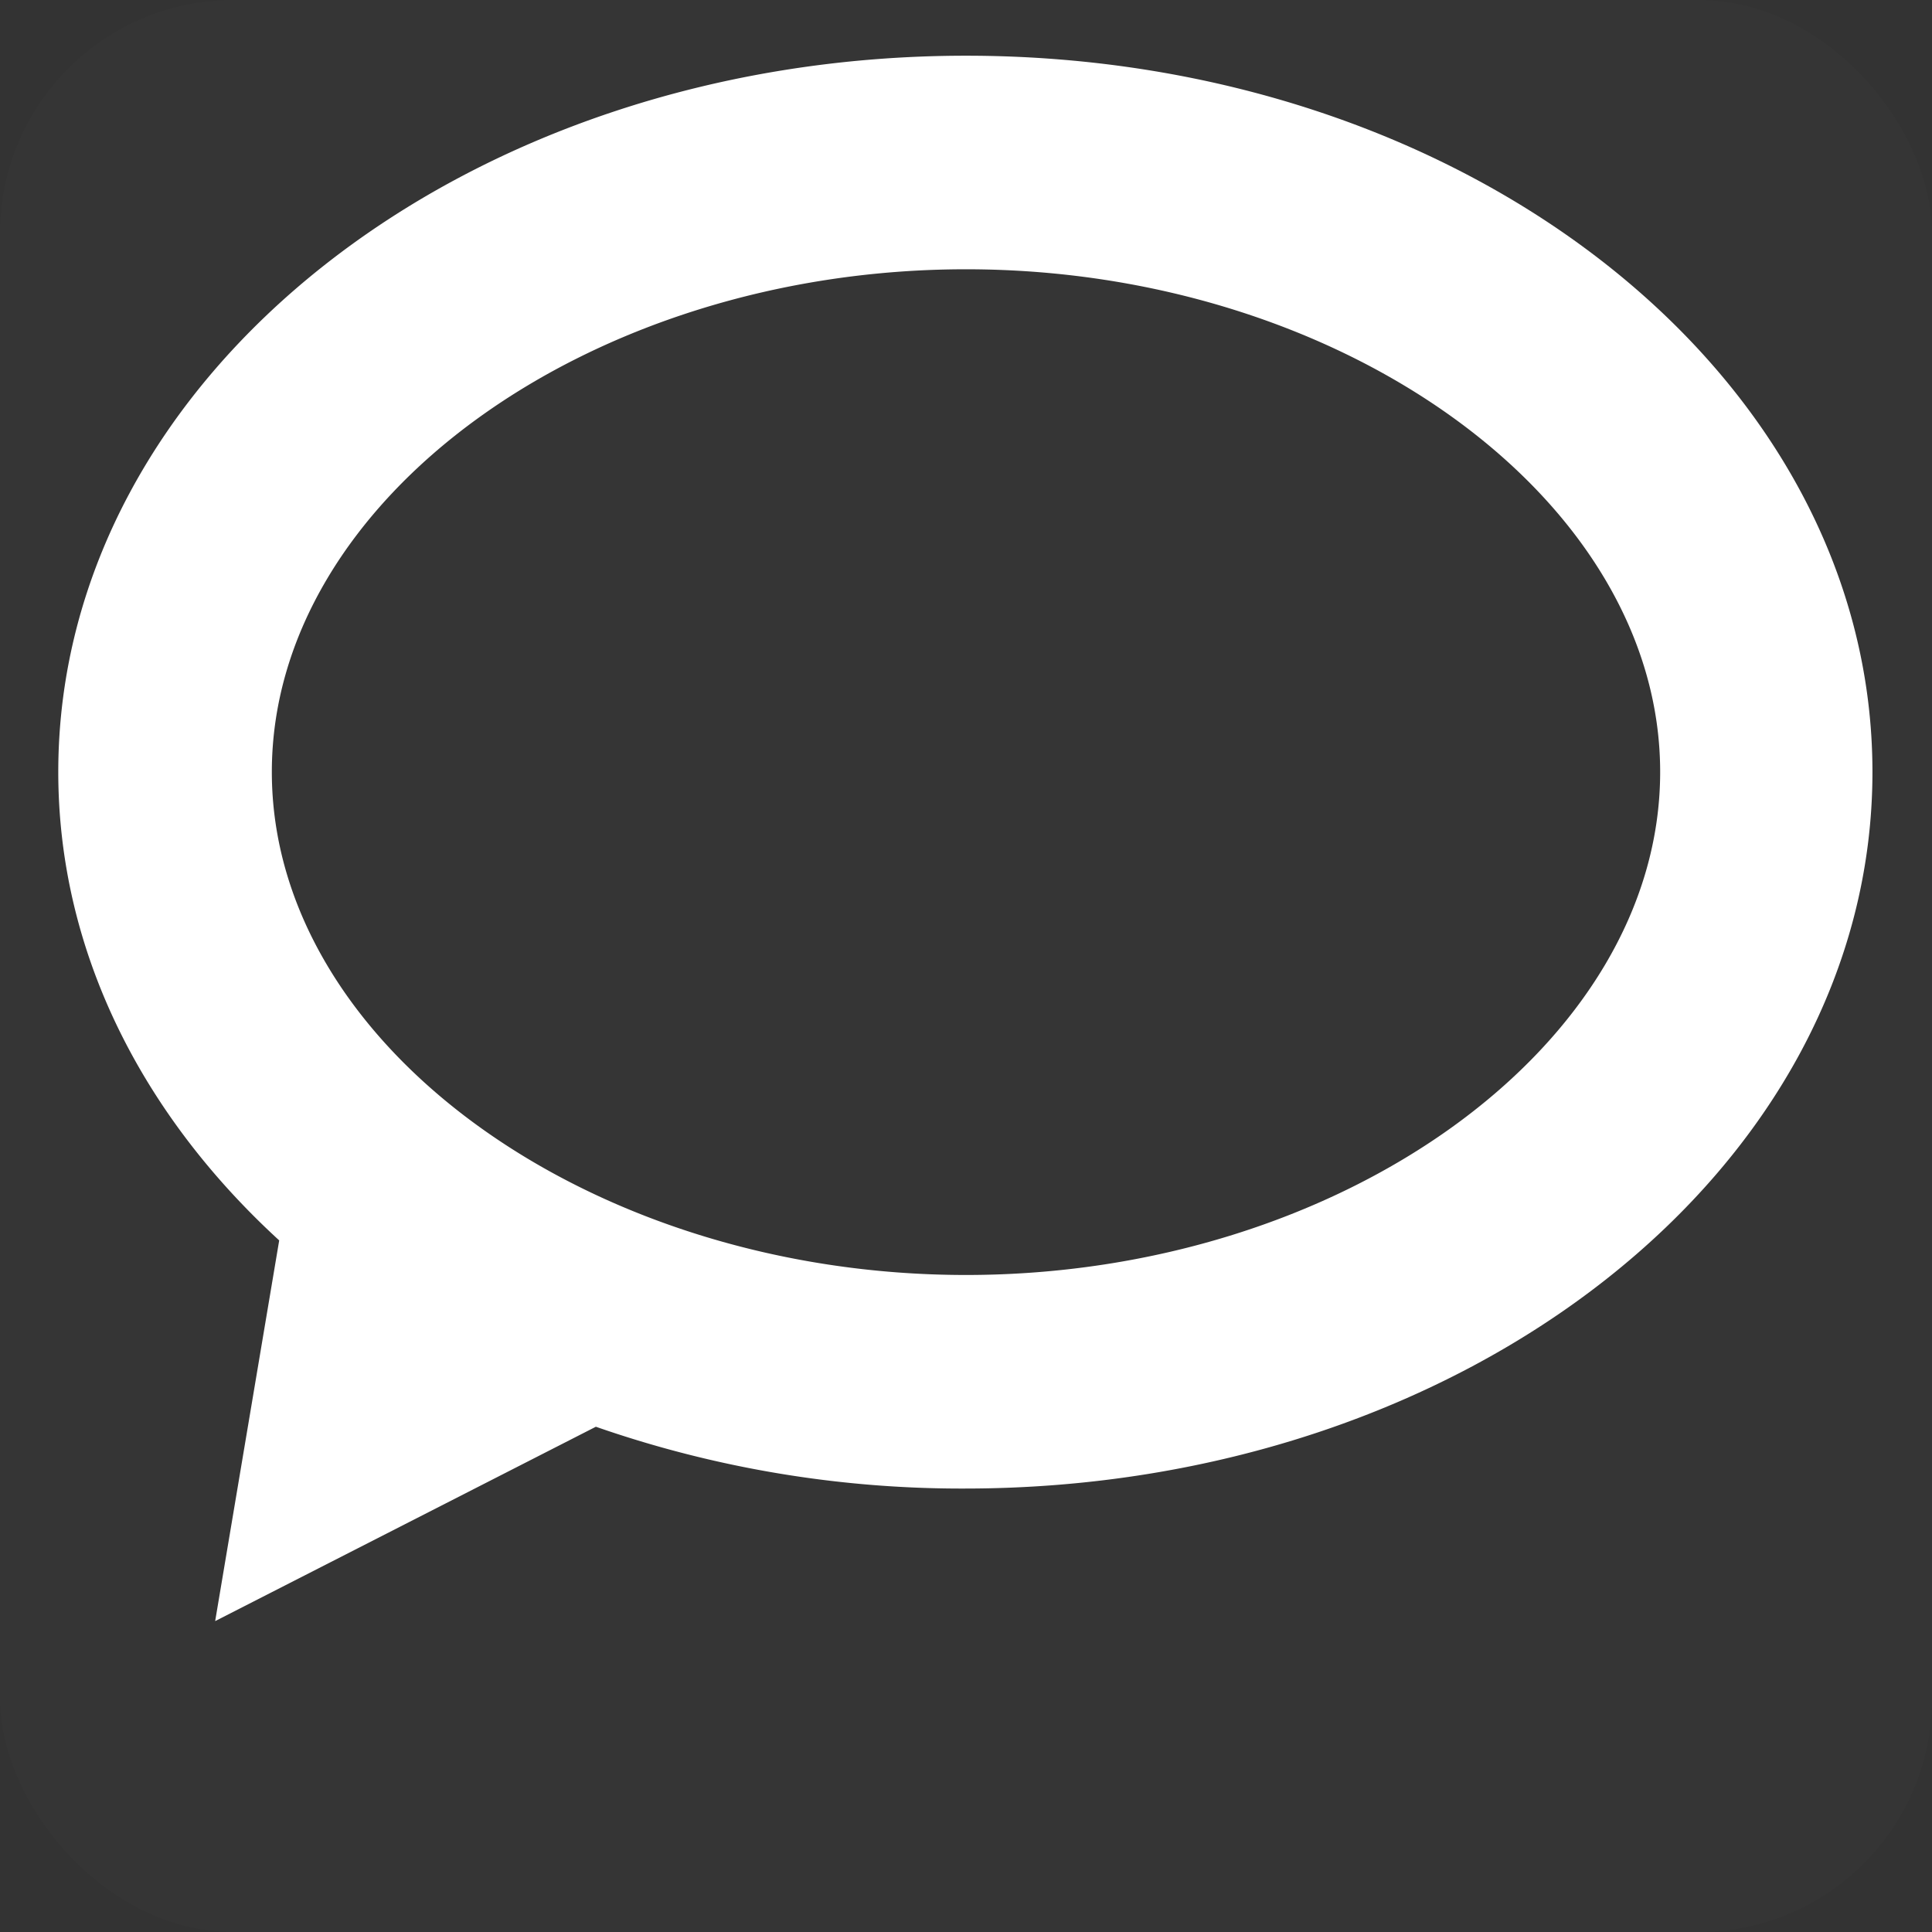 <svg xmlns="http://www.w3.org/2000/svg" viewBox="0 0 60.34 60.34"><rect x="0" y="0" width="60.34" height="60.34" fill="#333333" stroke="none"/><g data-name="图层 2"><g data-name="图层 1" fill="#fff"><rect width="60.34" height="60.34" rx="7.29" opacity=".01"/><path d="M30.17 1.74c-15.65 0-28.35 10-28.35 22.37 0 5.6 2.61 10.7 6.9 14.63l-2 11.89 11.89-6.07a34.71 34.71 0 0011.52 1.93c15.66 0 28.35-10 28.35-22.38S45.83 1.74 30.17 1.74zm0 38.08c-11.75 0-21.68-7.19-21.68-15.71s9.93-15.7 21.68-15.7 21.68 7.19 21.68 15.7-9.93 15.71-21.68 15.71z"/></g></g></svg>